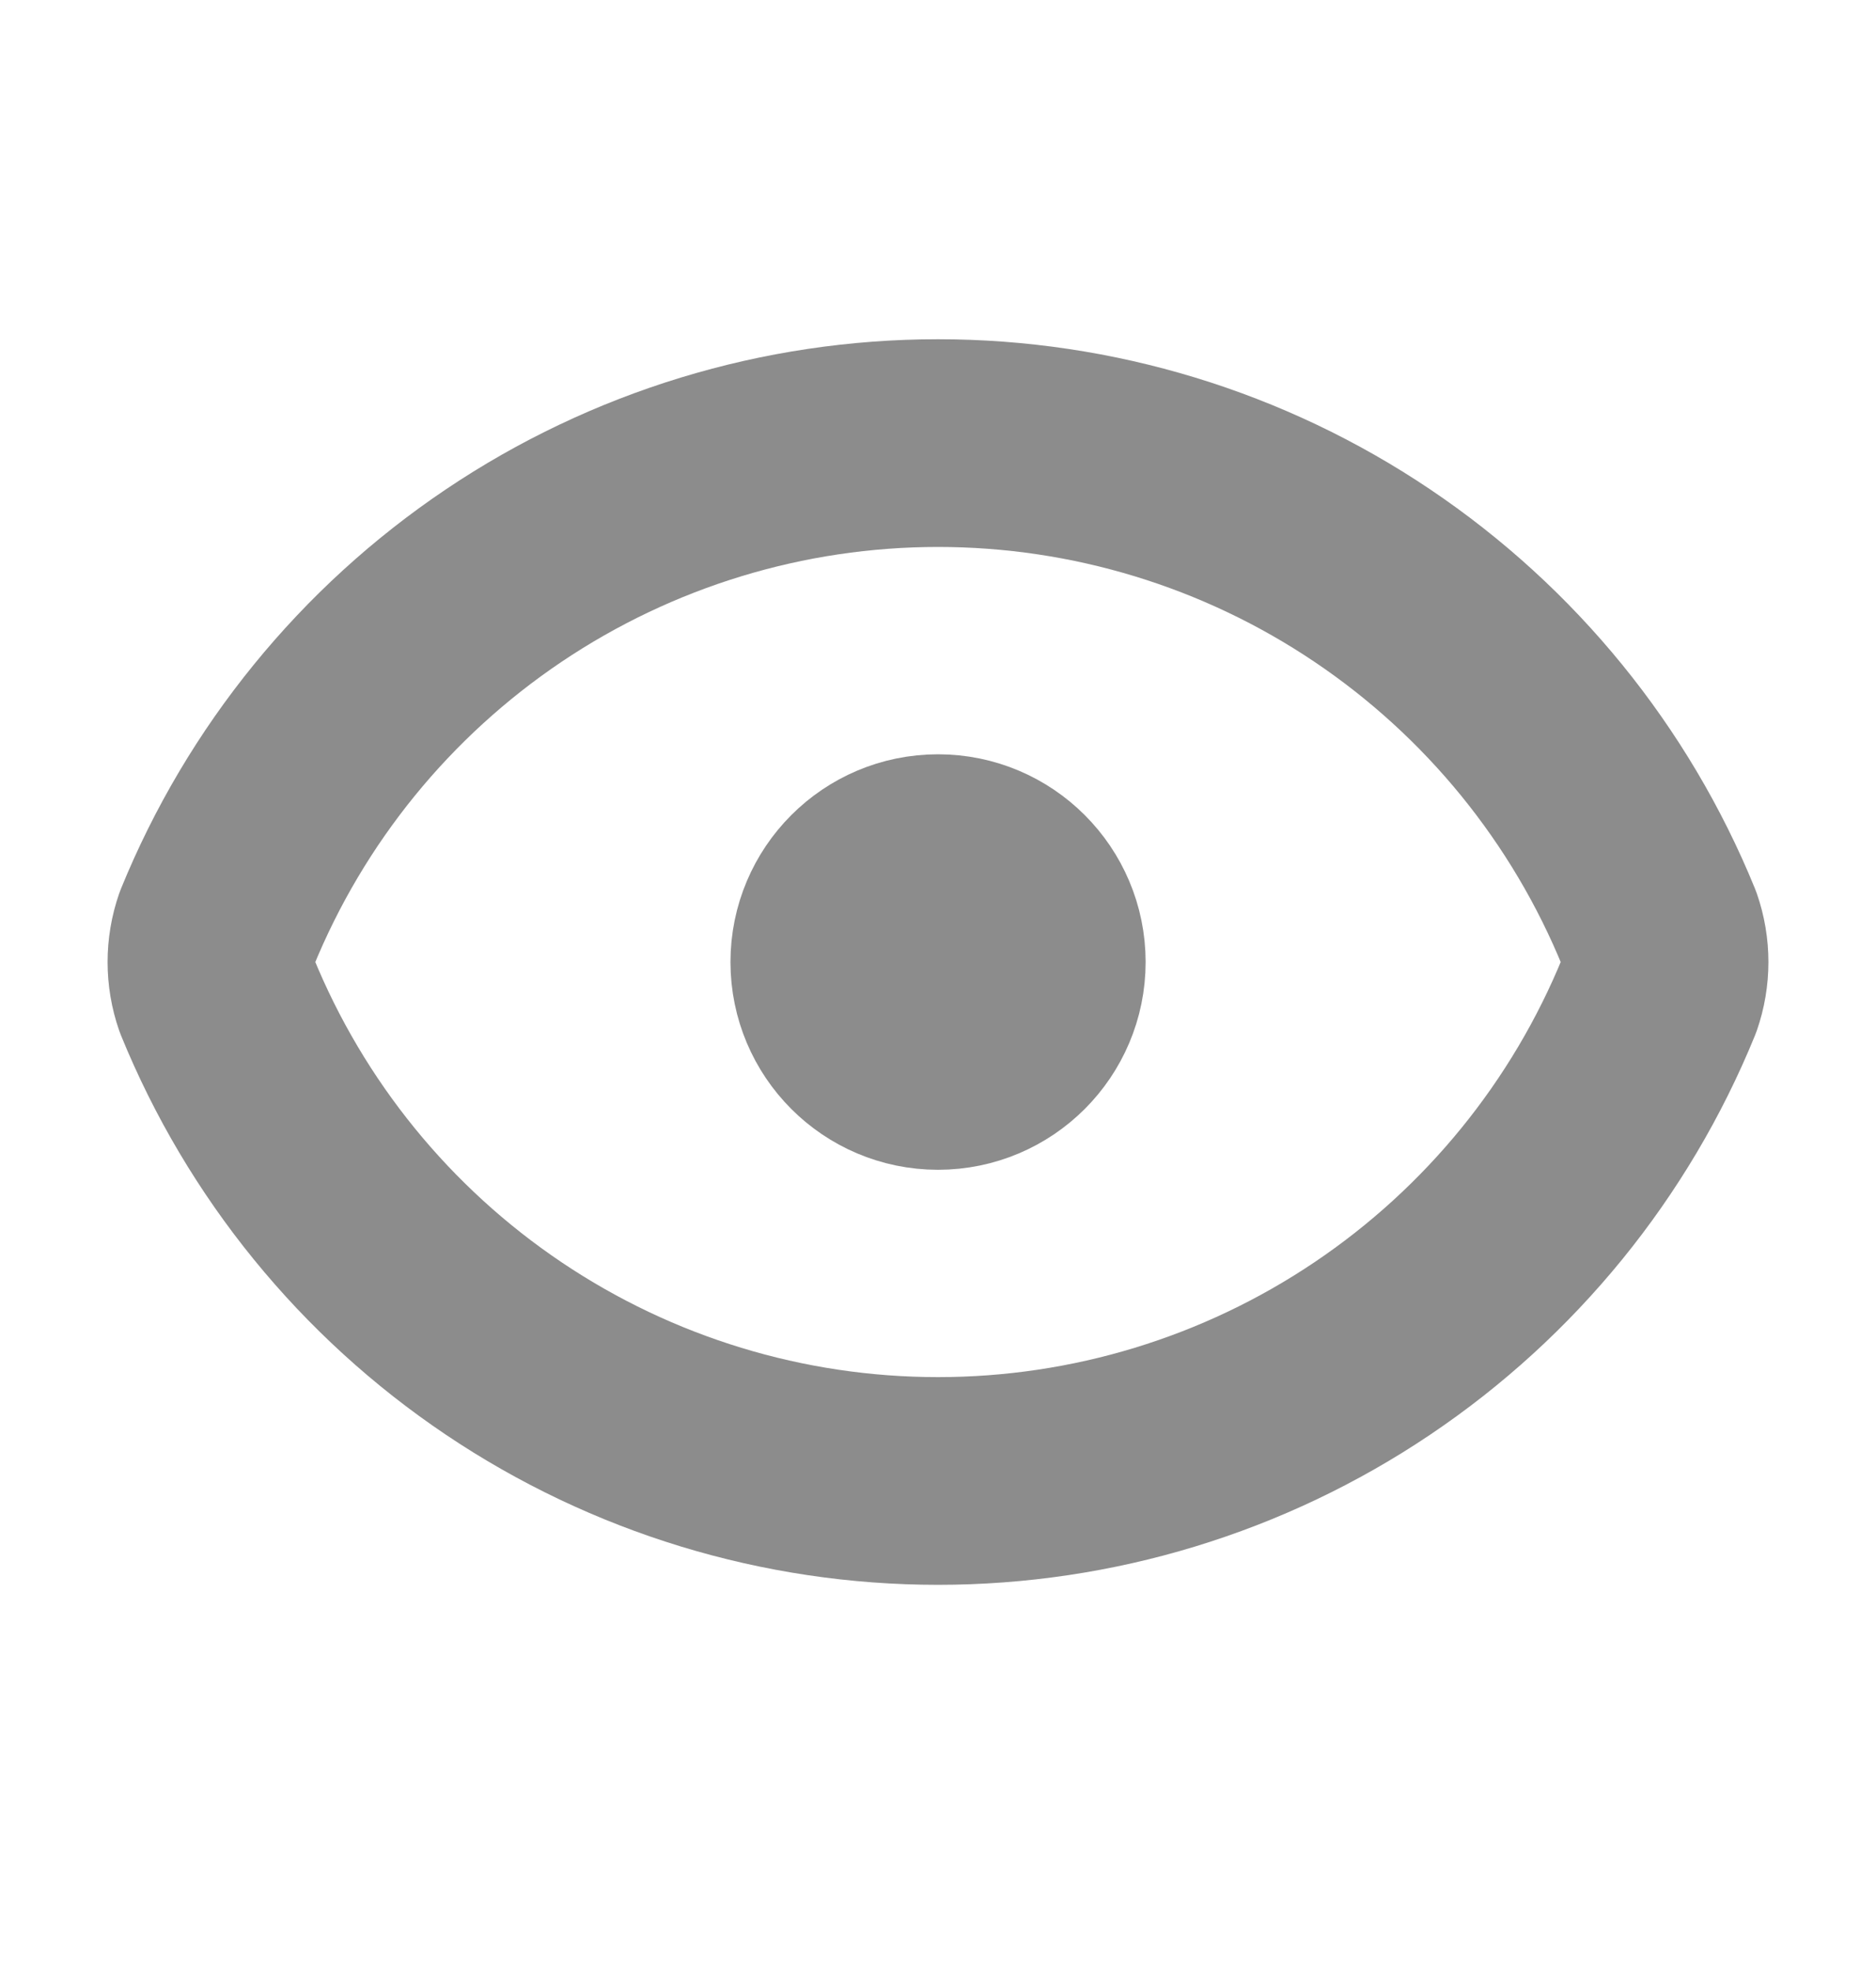 <svg width="20" height="21" viewBox="0 0 20 21" fill="none" xmlns="http://www.w3.org/2000/svg">
<path d="M10 11.357C10.611 11.357 11.107 10.861 11.107 10.25C11.107 9.639 10.611 9.143 10 9.143C9.389 9.143 8.894 9.639 8.894 10.25C8.894 10.861 9.389 11.357 10 11.357Z" stroke="#8C8C8C" stroke-width="2.213" stroke-linecap="round" stroke-linejoin="round"/>
<path d="M17.685 10.615C17.767 10.379 17.767 10.121 17.685 9.885C17.062 8.358 15.998 7.052 14.629 6.132C13.261 5.212 11.649 4.721 10 4.721C8.351 4.721 6.74 5.212 5.371 6.132C4.002 7.052 2.938 8.358 2.315 9.885C2.233 10.121 2.233 10.379 2.315 10.615C2.938 12.142 4.002 13.448 5.371 14.368C6.74 15.288 8.351 15.779 10 15.779C11.649 15.779 13.261 15.288 14.629 14.368C15.998 13.448 17.062 12.142 17.685 10.615Z" stroke="#8C8C8C" stroke-width="2.213" stroke-linecap="round" stroke-linejoin="round"/>
</svg>

